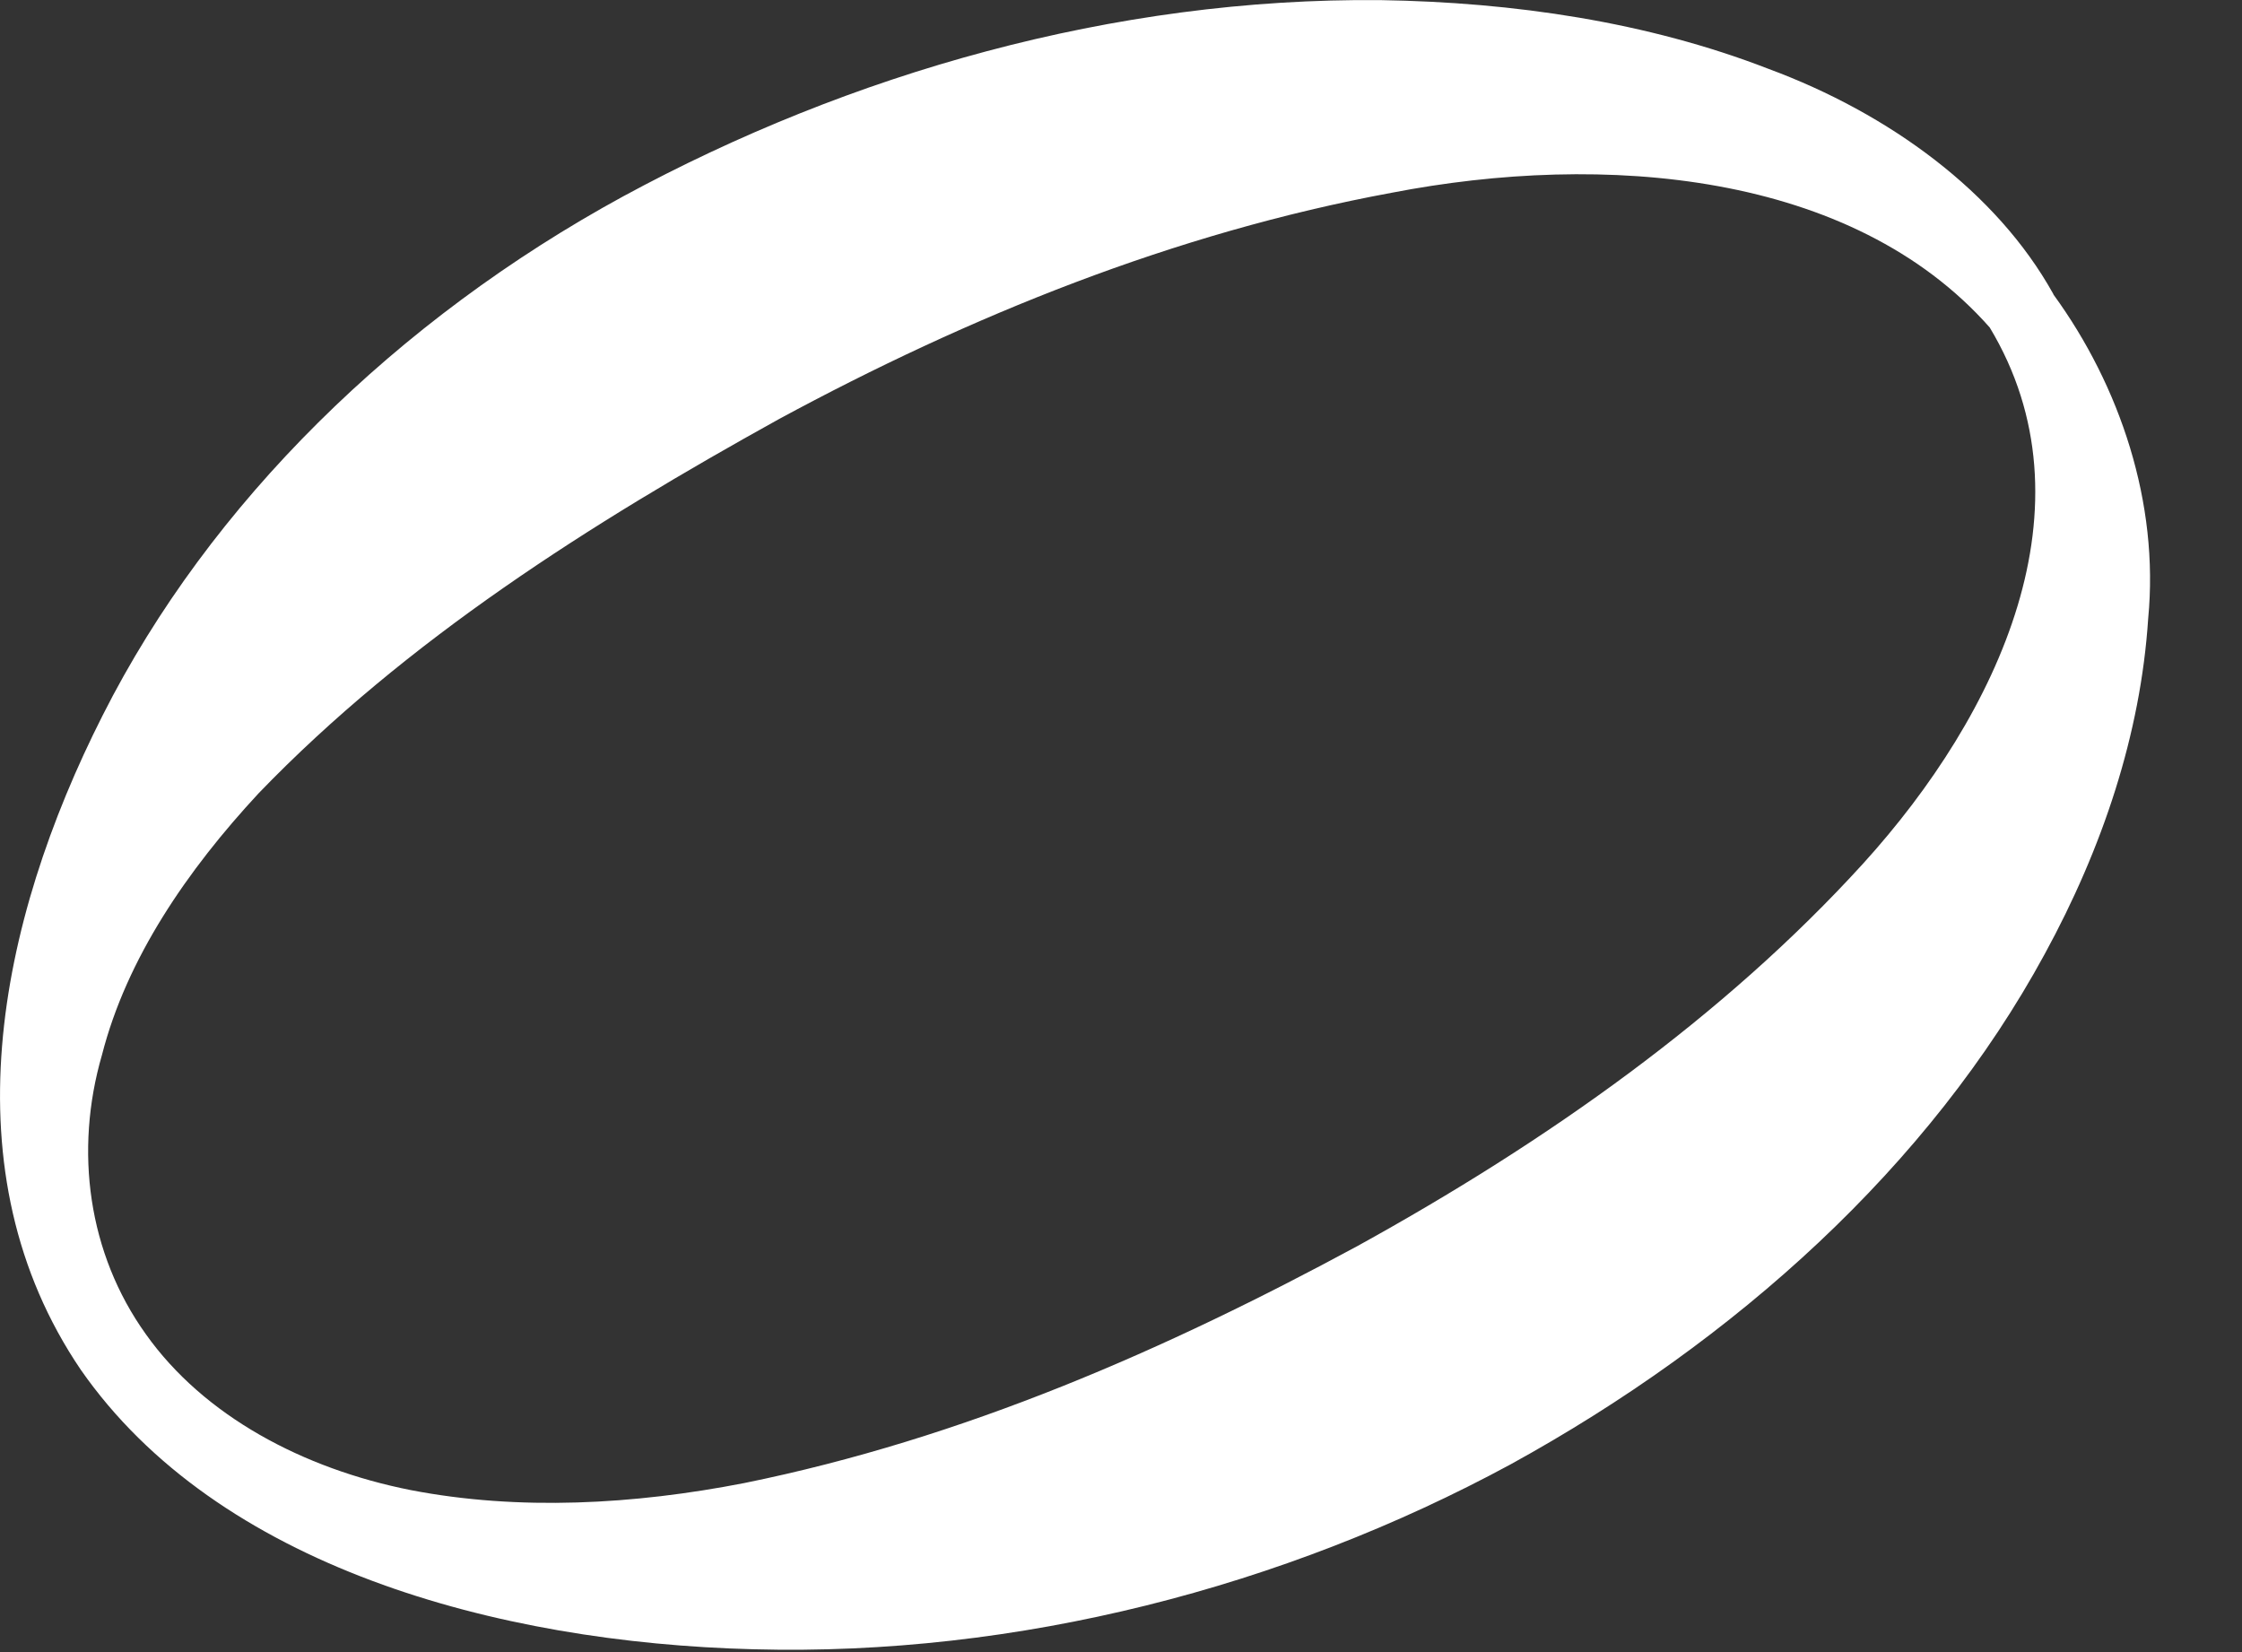 <svg width="19" height="14" viewBox="0 0 19 14" fill="none" xmlns="http://www.w3.org/2000/svg">
<rect x="0" y="0" width="19" height="14" fill="#333333" stroke="none"/>
<path d="M17.403 2.497C17.967 3.272 18.299 4.263 18.205 5.241C18.141 6.224 17.817 7.188 17.329 8.083C16.354 9.879 14.707 11.363 12.8 12.41C10.883 13.448 8.623 14.037 6.384 13.976C4.201 13.92 1.843 13.271 0.685 11.608C-0.452 9.933 -0.02 7.819 0.87 6.062C1.779 4.262 3.364 2.709 5.283 1.663C7.199 0.624 9.438 -0.021 11.701 0.001C12.828 0.019 13.96 0.185 14.986 0.583C16.011 0.962 16.921 1.629 17.399 2.488L17.4 2.49L17.403 2.497ZM16.862 2.775C15.694 1.454 13.592 1.285 11.791 1.634C9.951 1.974 8.211 2.681 6.602 3.551C5.006 4.435 3.446 5.421 2.192 6.722C1.586 7.375 1.073 8.123 0.864 8.94C0.629 9.75 0.745 10.621 1.236 11.306C1.727 11.998 2.567 12.446 3.48 12.627C4.4 12.805 5.375 12.749 6.305 12.568C8.175 12.189 9.893 11.43 11.504 10.559C13.108 9.674 14.606 8.618 15.791 7.316C16.939 6.05 17.77 4.283 16.862 2.775Z" fill="white"/>
</svg>
